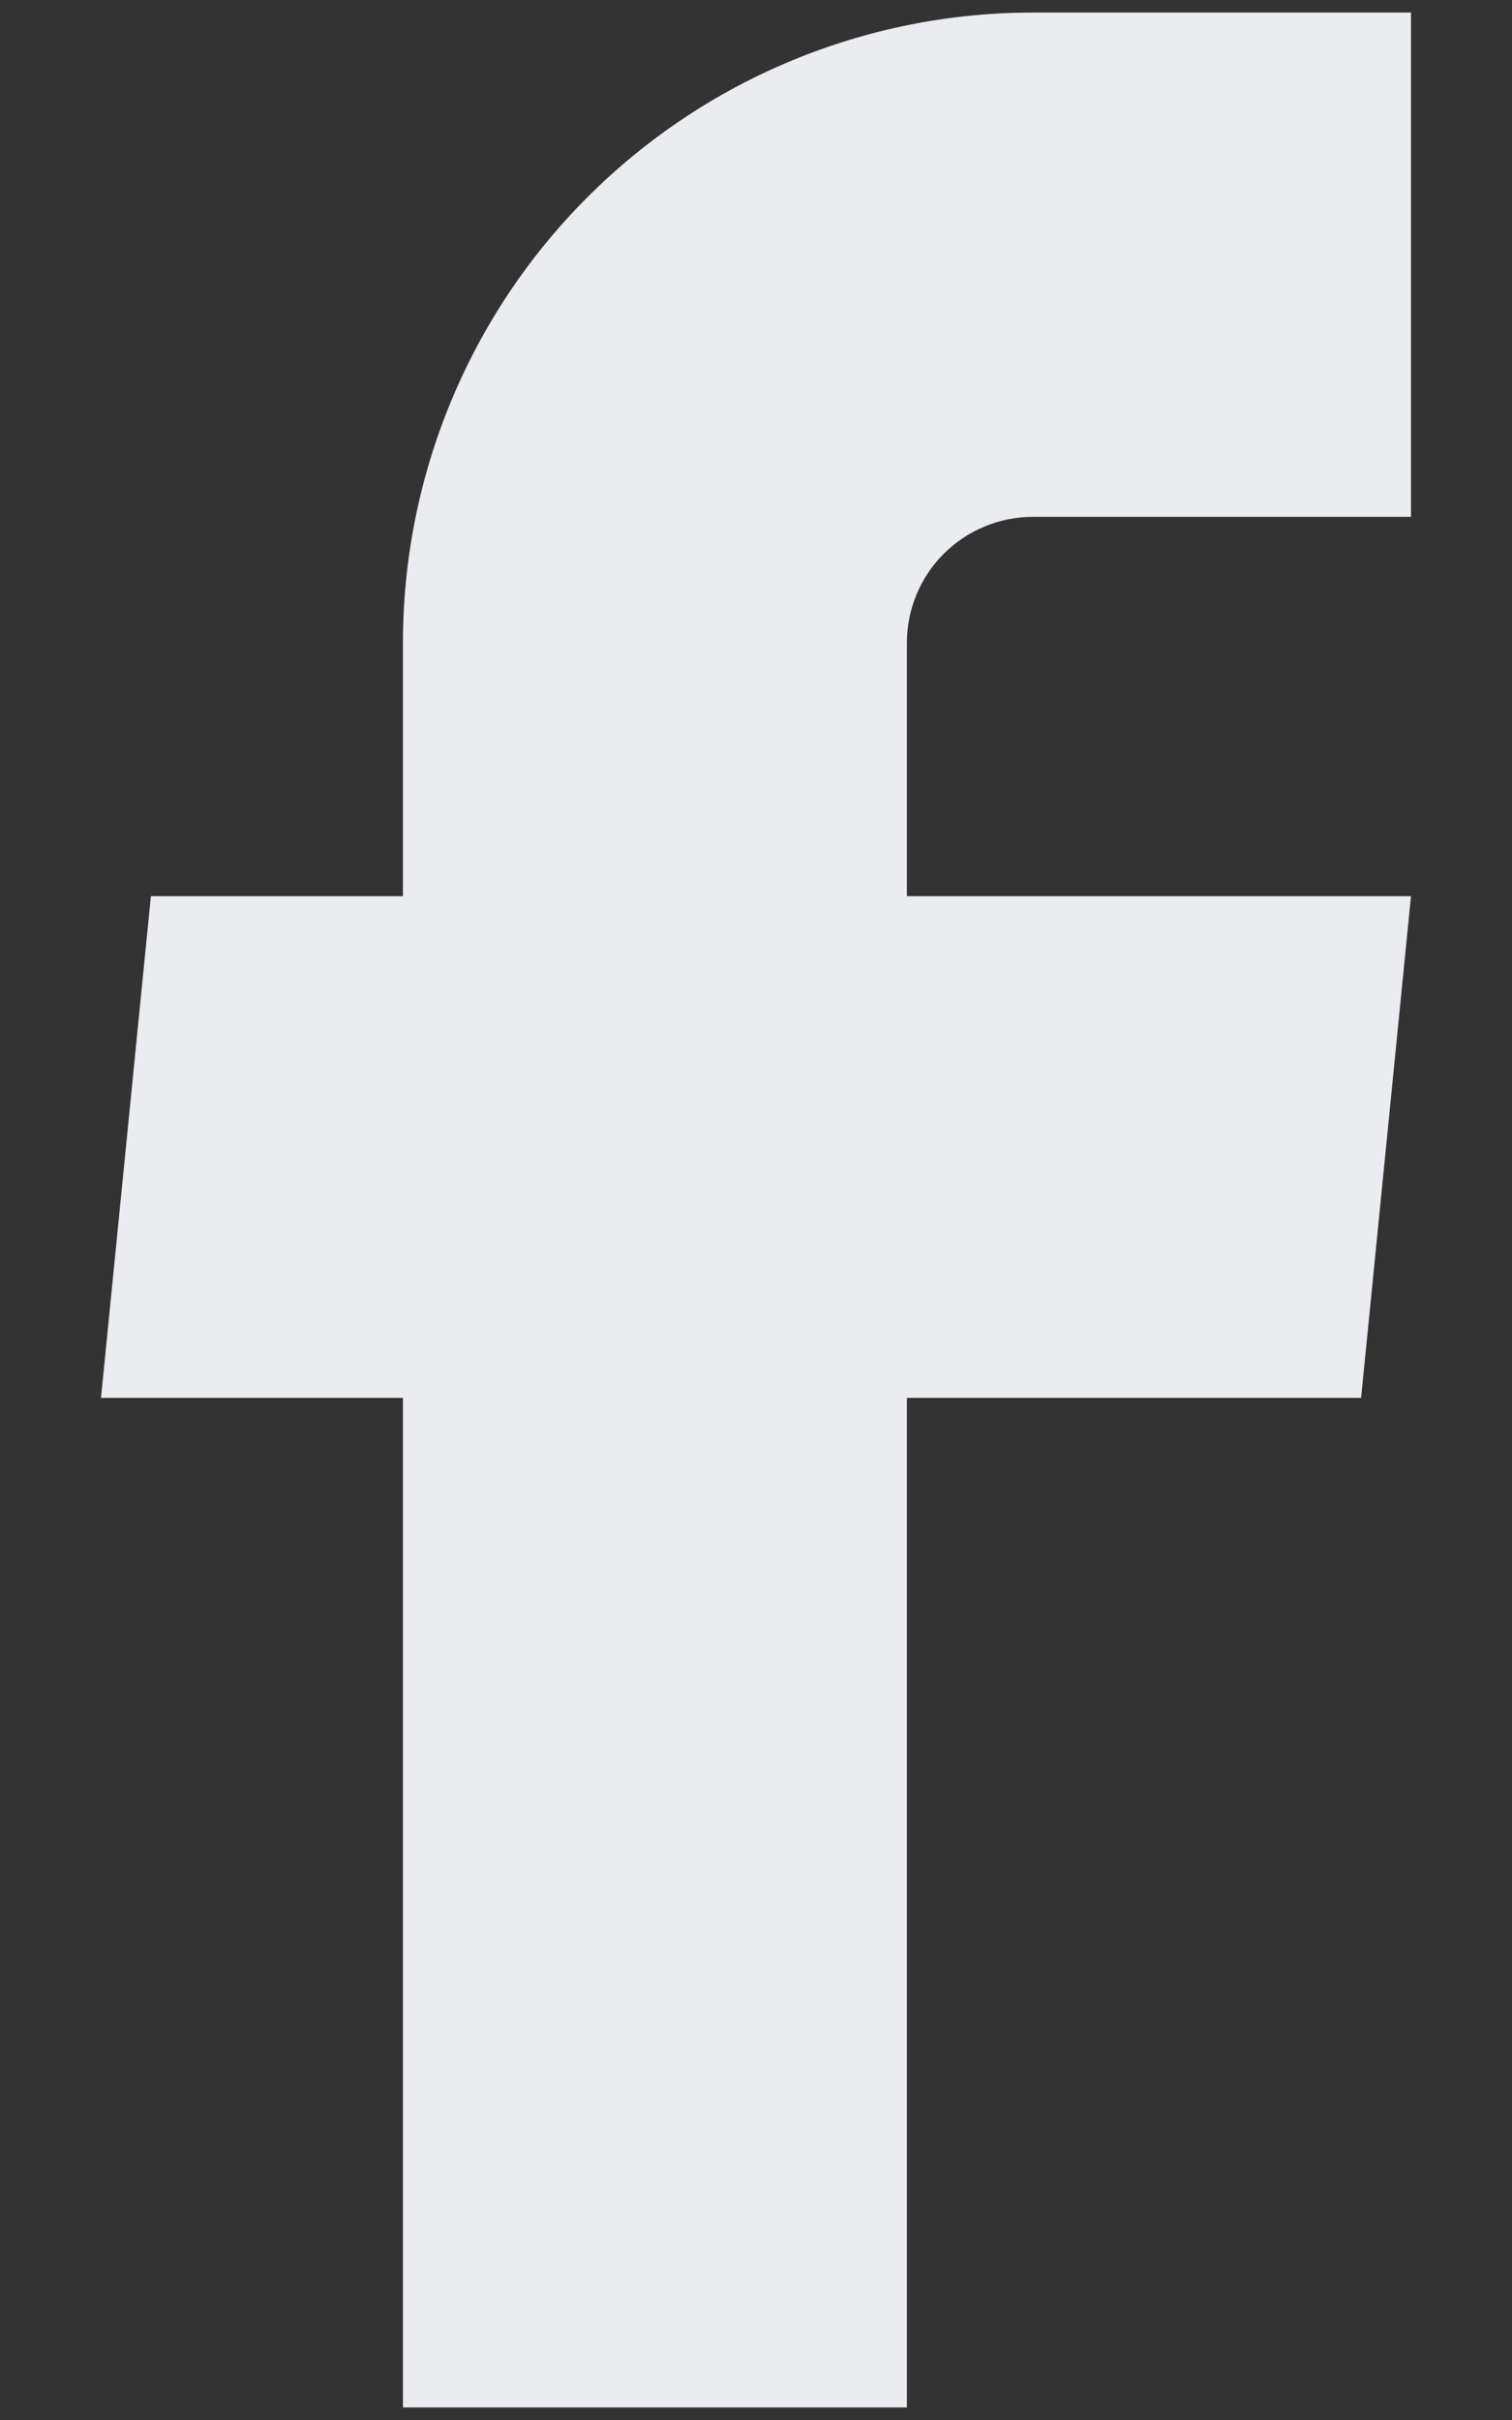 <svg width="10" height="16" viewBox="0 0 10 16" fill="none" xmlns="http://www.w3.org/2000/svg">
<rect x="0" y="0" width="10" height="16" fill="#333333" stroke="none"/>
<path d="M2.665 15.917H5.998V9.242H9.002L9.332 5.925H5.998V4.25C5.998 4.029 6.086 3.817 6.242 3.661C6.399 3.505 6.611 3.417 6.832 3.417H9.332V0.083H6.832C5.726 0.083 4.667 0.522 3.885 1.304C3.104 2.085 2.665 3.145 2.665 4.25V5.925H0.998L0.668 9.242H2.665V15.917Z" fill="#EBECF0"/>
</svg>
